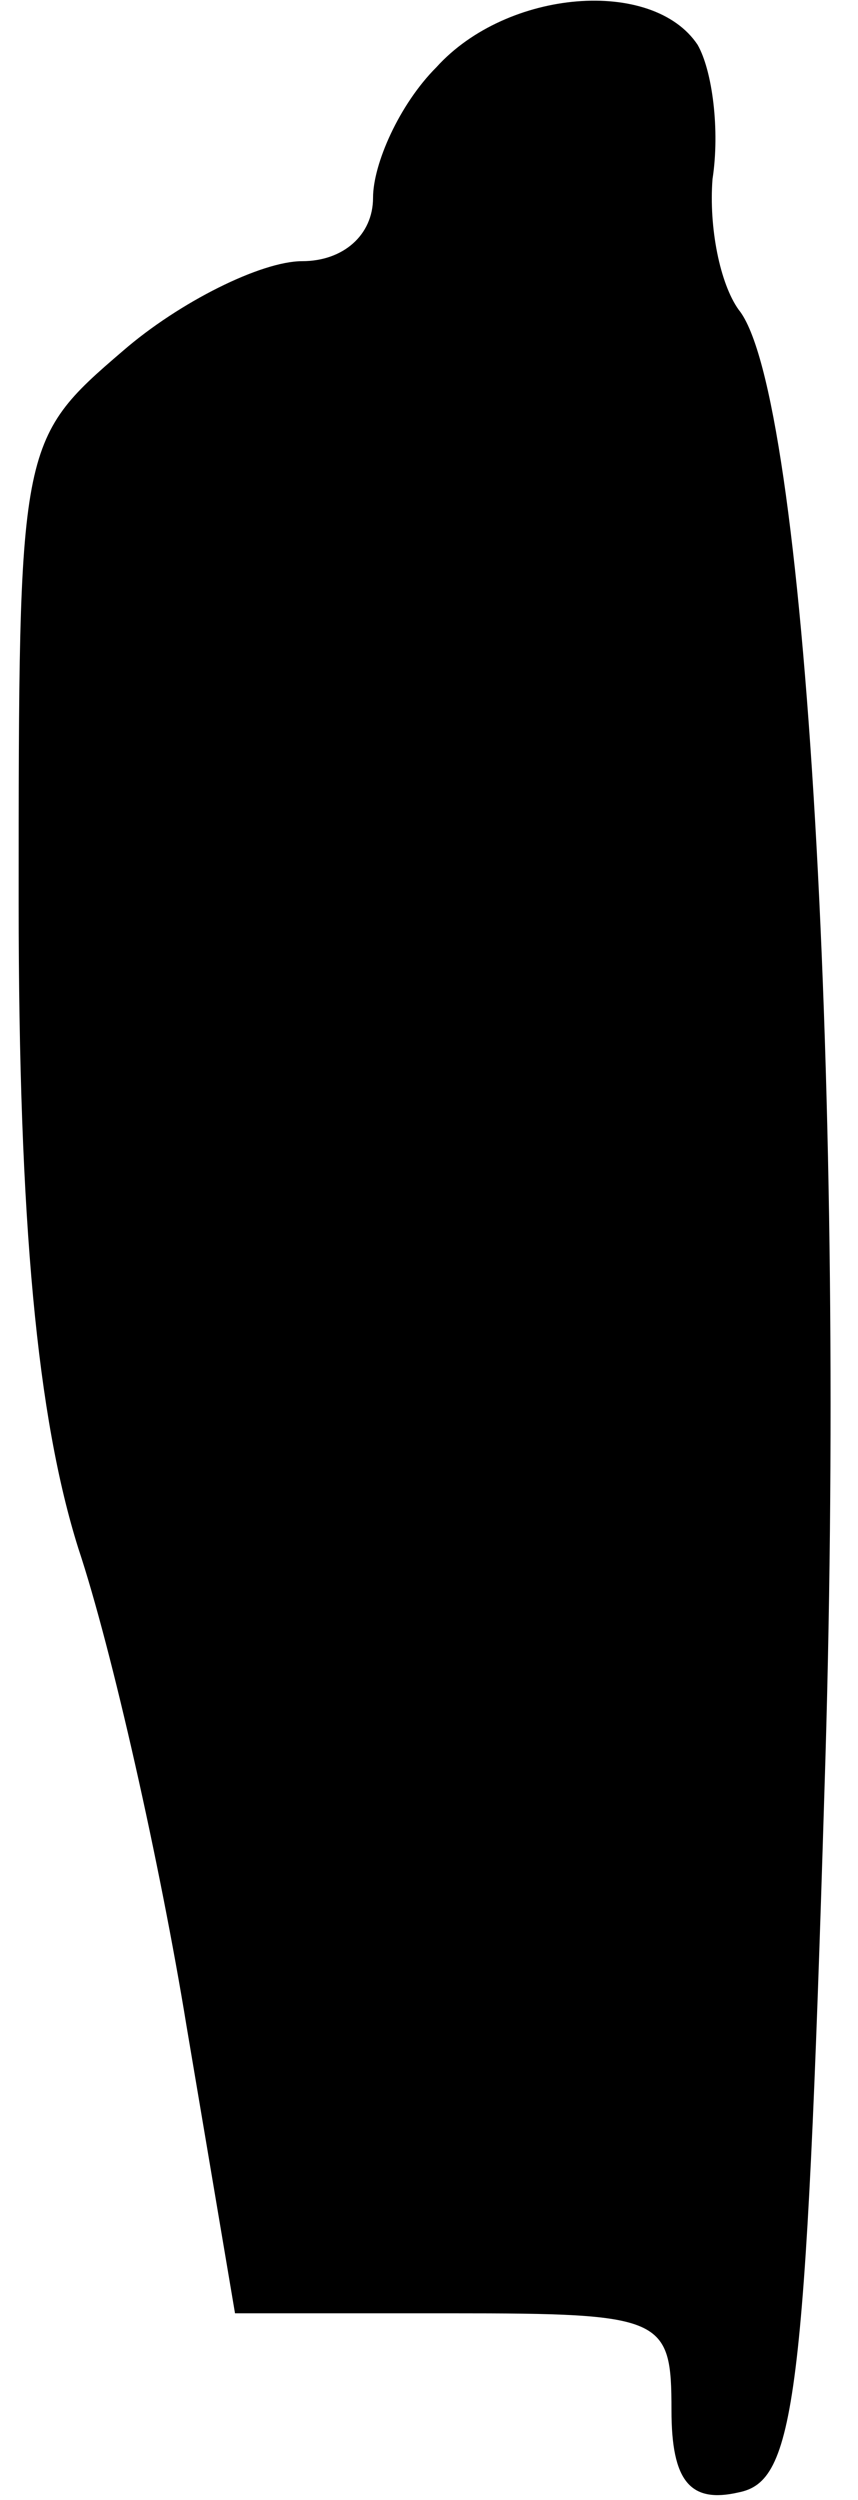 <?xml version="1.0" standalone="no"?>
<!DOCTYPE svg PUBLIC "-//W3C//DTD SVG 20010904//EN"
 "http://www.w3.org/TR/2001/REC-SVG-20010904/DTD/svg10.dtd">
<svg version="1.0" xmlns="http://www.w3.org/2000/svg"
 width="23pt" height="67pt" viewBox="0 0 23 67"
 preserveAspectRatio="xMidYMid meet">
<g transform="translate(0,67) scale(0.1,-0.1)"
fill="#000000" stroke="none">
<path fill="#000000" stroke="none" d="M117 652 c-10 -10 -17 -26 -17 -35 0
-10 -8 -17 -19 -17 -11 0 -33 -11 -48 -24 -28 -24 -28 -25 -28 -148 0 -86 5
-138 16 -173 9 -27 22 -85 29 -128 l13 -77 58 0 c57 0 59 -1 59 -26 0 -19 5
-25 18 -22 15 3 18 23 23 188 6 186 -5 375 -23 397 -5 7 -8 22 -7 35 2 13 0
29 -4 36 -12 18 -51 15 -70 -6z"/>
</g>
</svg>
